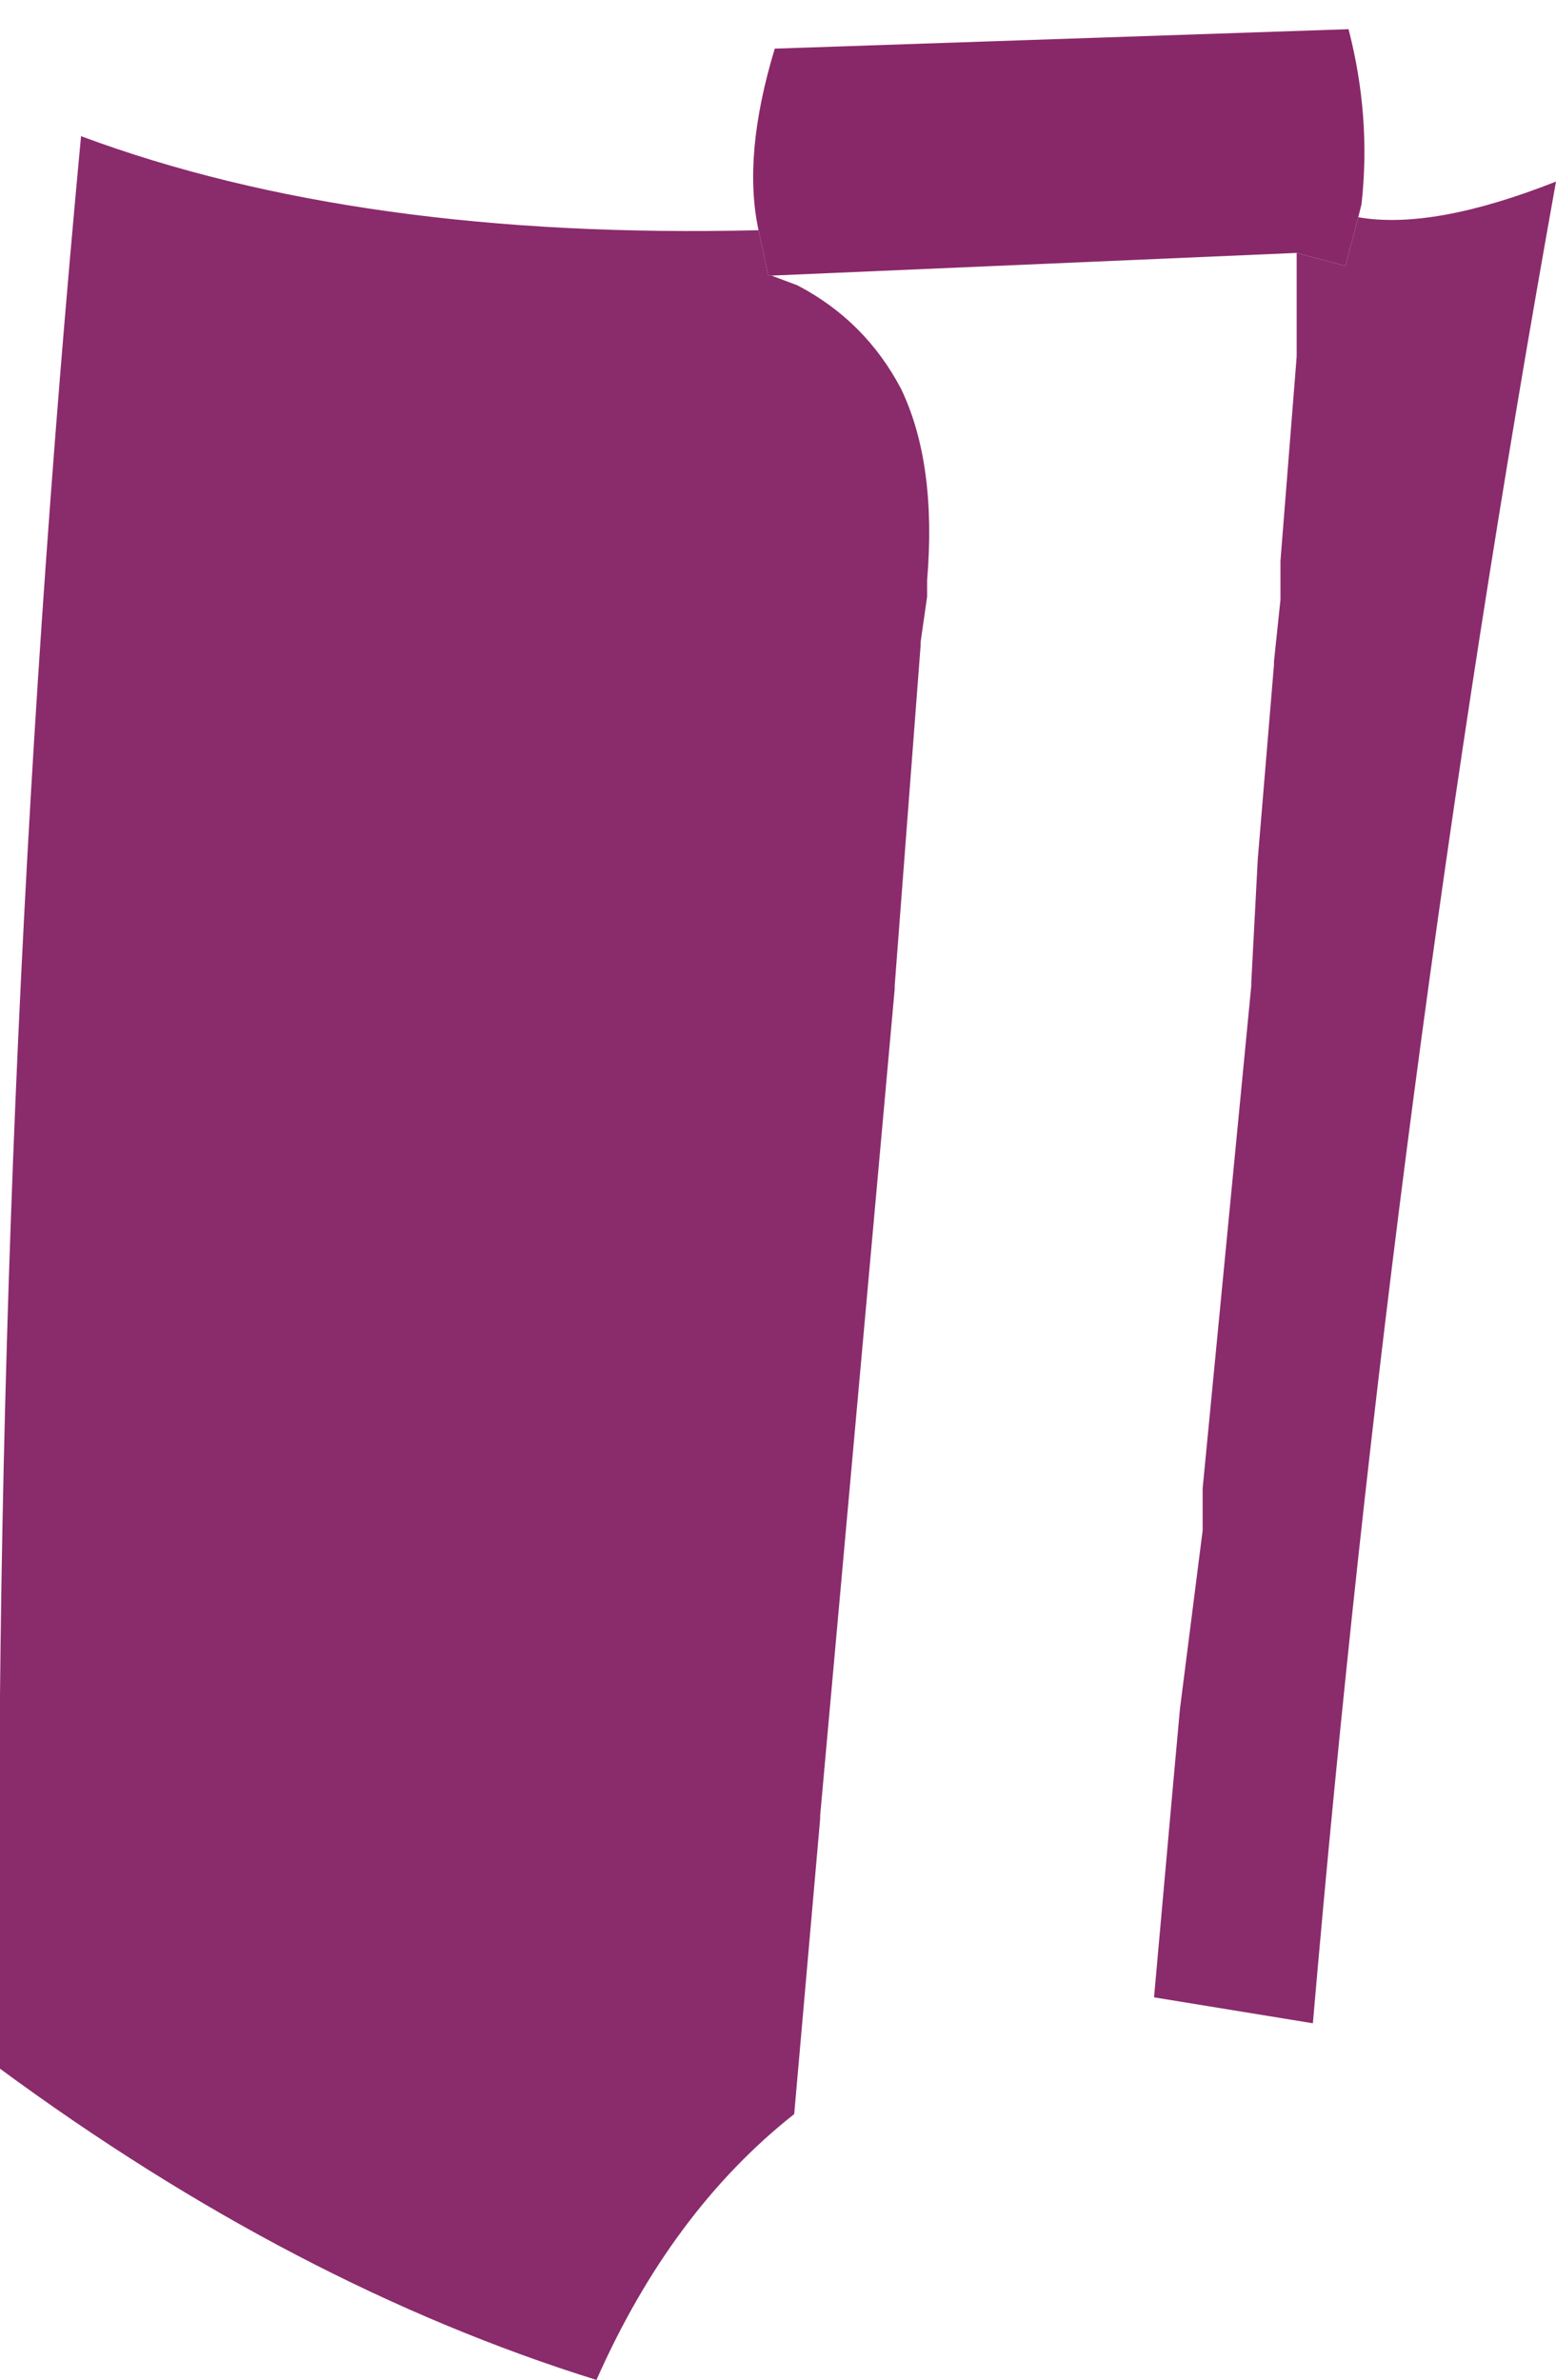 <?xml version="1.0" encoding="UTF-8" standalone="no"?>
<svg xmlns:xlink="http://www.w3.org/1999/xlink" height="36.7px" width="24.0px" xmlns="http://www.w3.org/2000/svg">
  <g transform="matrix(1.0, 0.0, 0.0, 1.0, 0.0, 0.0)">
    <path d="M20.0 3.9 L20.75 4.1 20.95 3.35 Q22.1 3.55 24.0 2.8 21.5 16.7 20.25 31.2 L17.8 30.8 18.1 27.45 18.2 26.35 18.55 23.6 18.55 23.45 18.55 22.95 19.3 15.2 19.3 15.15 19.4 13.25 19.65 10.25 19.65 10.2 19.75 9.25 19.75 8.65 20.0 5.5 20.0 5.15 20.0 5.1 20.0 4.5 20.0 3.9 M11.7 3.55 L11.85 4.25 11.9 4.25 12.3 4.4 Q13.35 4.95 13.9 6.0 14.45 7.15 14.3 8.95 L14.3 9.2 14.2 9.9 14.2 9.95 13.8 15.2 13.8 15.25 12.65 28.0 12.65 28.05 12.25 32.6 Q10.35 34.1 9.2 36.7 4.55 35.25 0.0 31.9 -0.15 17.0 1.25 2.1 5.55 3.7 11.7 3.55" fill="#8a2b6c" fill-rule="evenodd" stroke="none"/>
    <path d="M20.95 3.35 L20.75 4.1 20.0 3.9 11.9 4.25 11.85 4.25 11.7 3.55 Q11.45 2.4 11.95 0.75 L20.8 0.45 Q21.15 1.8 21.0 3.15 L20.95 3.35" fill="#892868" fill-rule="evenodd" stroke="none"/>
  </g>
</svg>
